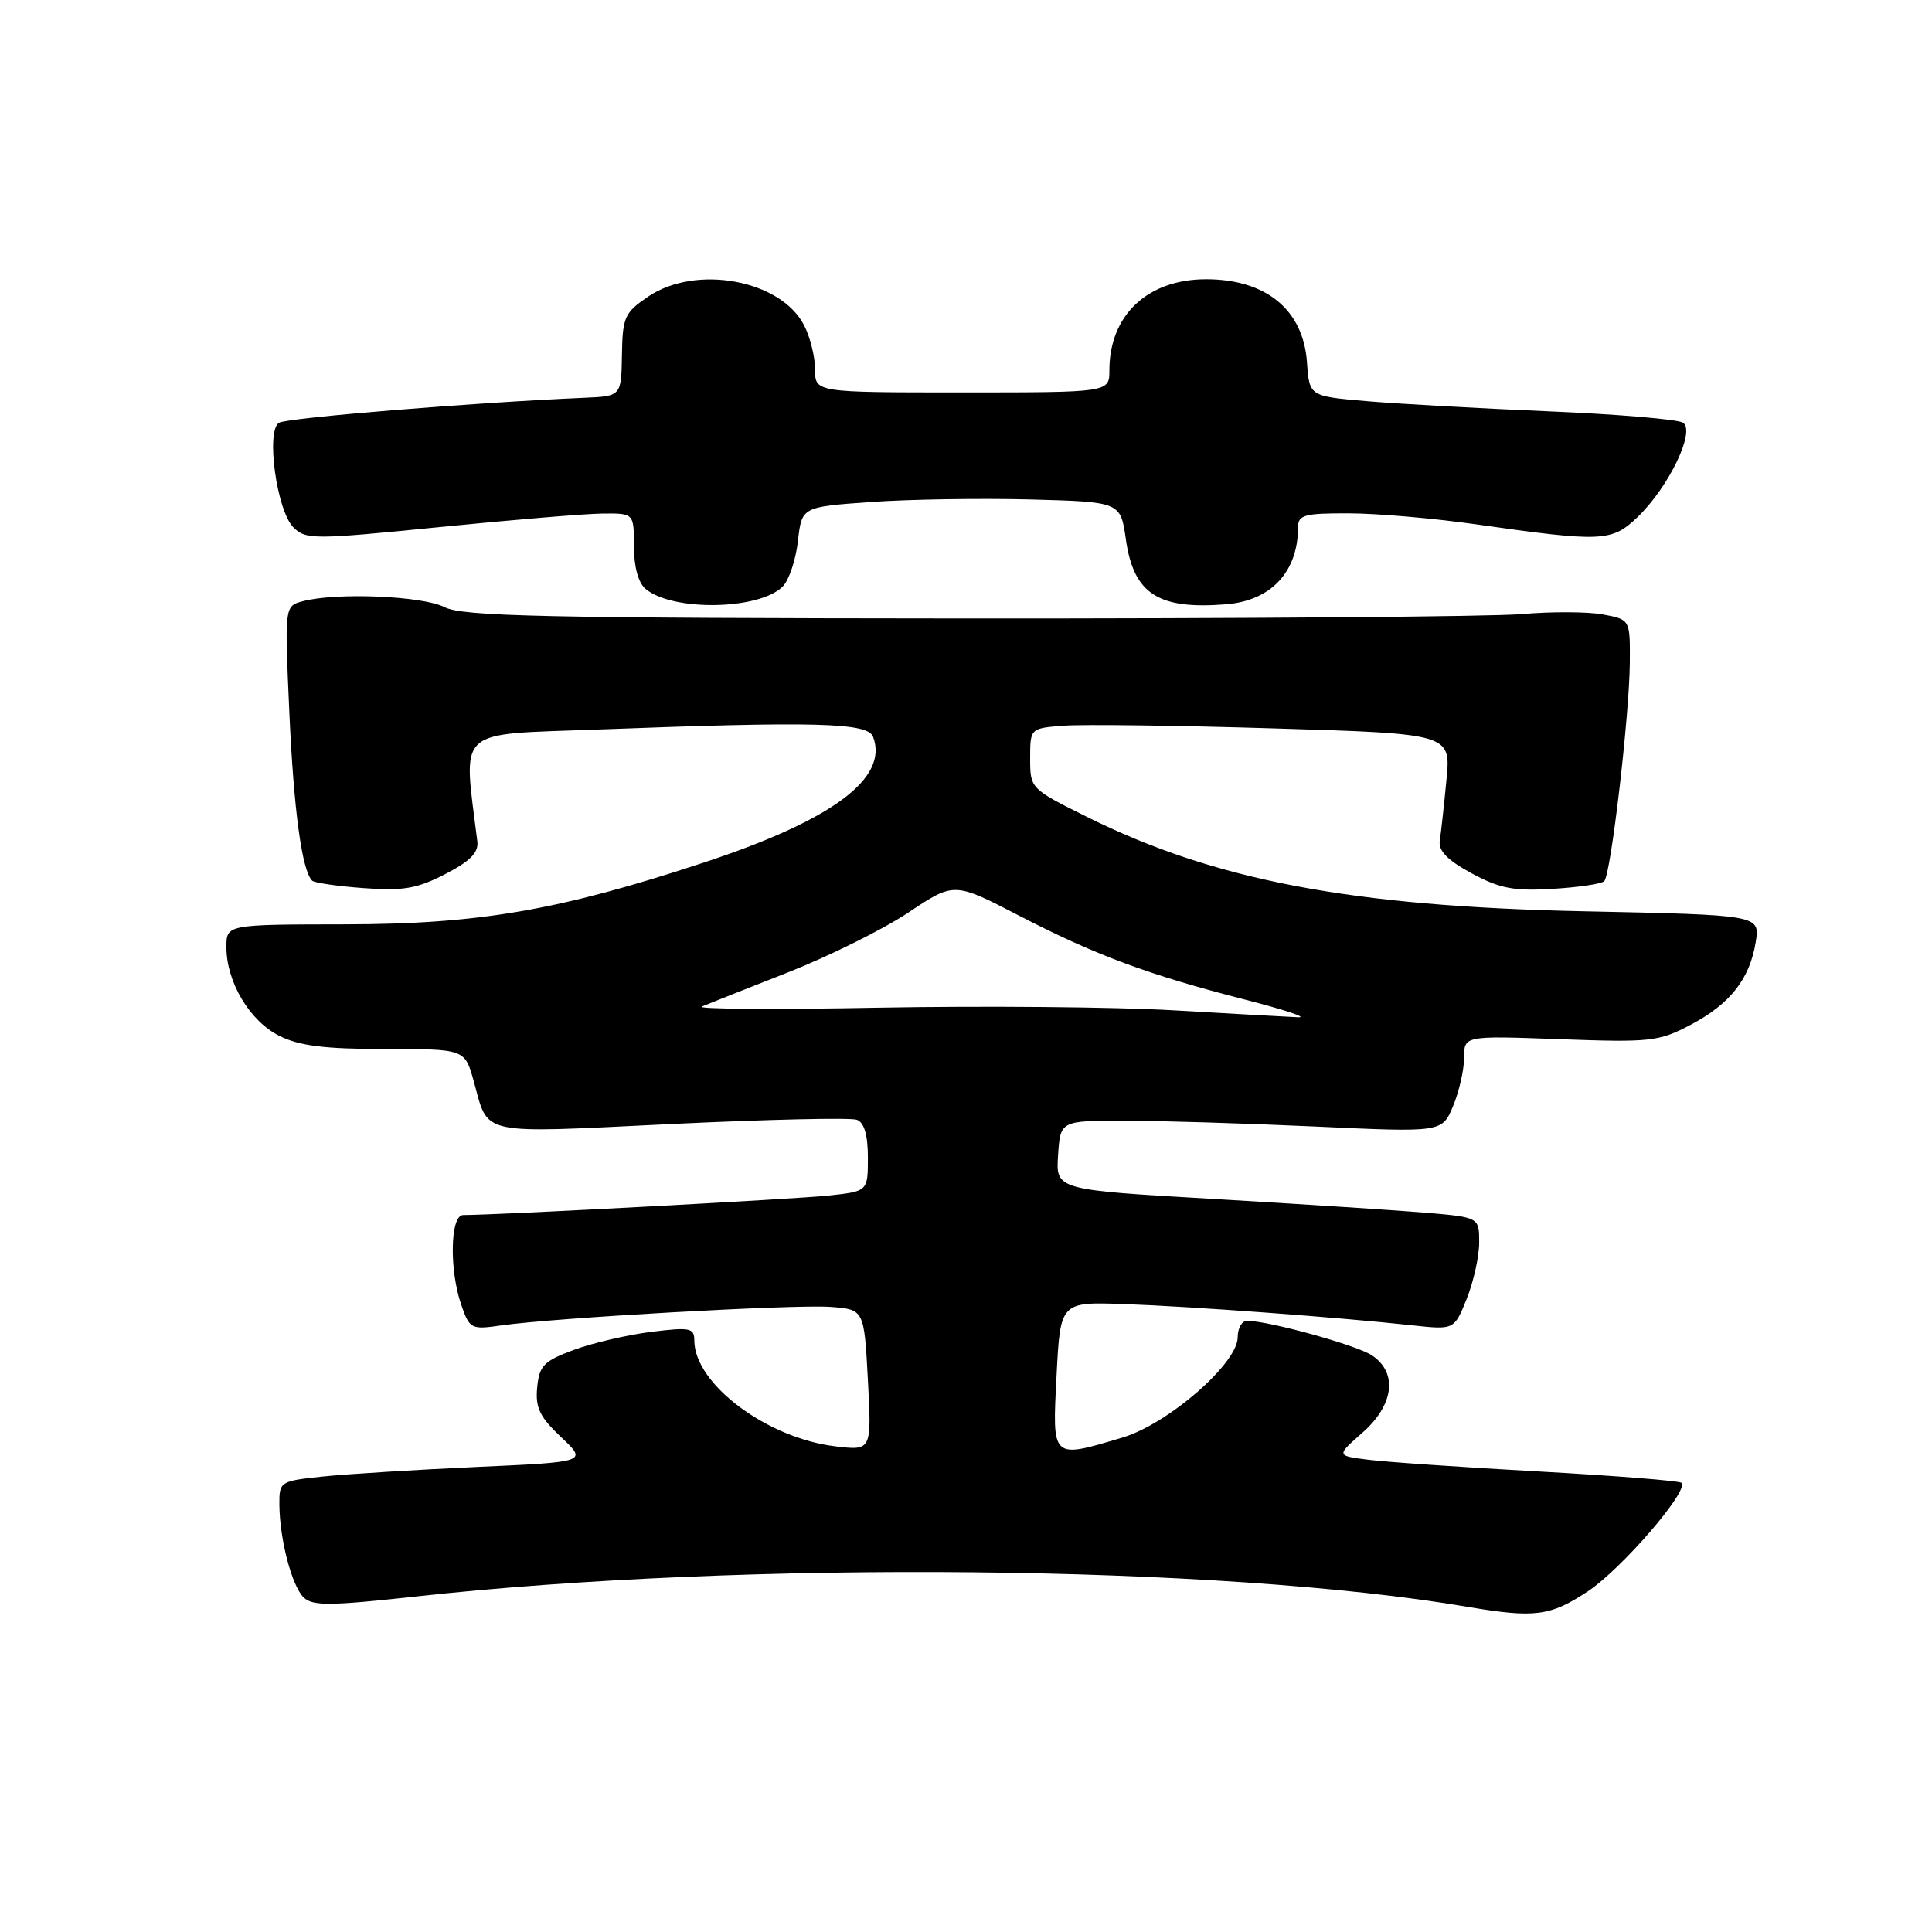<?xml version="1.0" encoding="UTF-8" standalone="no"?>
<!DOCTYPE svg PUBLIC "-//W3C//DTD SVG 1.1//EN" "http://www.w3.org/Graphics/SVG/1.1/DTD/svg11.dtd" >
<svg xmlns="http://www.w3.org/2000/svg" xmlns:xlink="http://www.w3.org/1999/xlink" version="1.1" viewBox="0 0 256 256">
 <g >
 <path fill="currentColor"
d=" M 210.41 210.85 C 214.87 207.90 223.84 197.50 222.81 196.48 C 222.55 196.22 214.05 195.54 203.92 194.98 C 193.79 194.42 183.60 193.72 181.28 193.42 C 177.06 192.89 177.06 192.89 180.53 189.84 C 184.73 186.15 185.24 181.86 181.75 179.57 C 179.68 178.22 168.21 175.05 165.25 175.01 C 164.56 175.01 164.00 175.99 164.00 177.20 C 164.00 180.66 154.76 188.70 148.71 190.49 C 139.27 193.30 139.43 193.44 140.00 182.25 C 140.50 172.50 140.50 172.50 149.00 172.80 C 157.85 173.11 177.43 174.56 187.10 175.61 C 192.69 176.22 192.69 176.22 194.35 172.09 C 195.26 169.82 196.00 166.46 196.00 164.63 C 196.00 161.29 196.00 161.29 188.75 160.68 C 184.76 160.35 172.14 159.53 160.70 158.86 C 139.90 157.66 139.90 157.66 140.20 153.08 C 140.50 148.50 140.50 148.50 149.00 148.50 C 153.68 148.50 165.06 148.85 174.29 149.27 C 191.08 150.05 191.08 150.05 192.54 146.56 C 193.34 144.64 194.00 141.75 194.00 140.15 C 194.00 137.23 194.00 137.23 206.75 137.70 C 218.66 138.13 219.79 138.01 223.94 135.83 C 229.23 133.06 231.84 129.75 232.64 124.84 C 233.22 121.24 233.22 121.24 209.86 120.75 C 179.01 120.10 161.00 116.67 144.00 108.23 C 136.54 104.52 136.50 104.48 136.50 100.50 C 136.50 96.50 136.50 96.50 141.00 96.16 C 143.47 95.97 156.02 96.13 168.88 96.52 C 192.26 97.23 192.26 97.23 191.66 103.37 C 191.34 106.74 190.94 110.35 190.78 111.39 C 190.58 112.74 191.79 113.98 195.00 115.72 C 198.72 117.73 200.58 118.09 205.71 117.78 C 209.13 117.58 212.21 117.12 212.57 116.76 C 213.45 115.88 215.90 94.89 215.96 87.80 C 216.00 82.09 216.00 82.09 212.41 81.42 C 210.44 81.05 205.60 81.02 201.66 81.37 C 197.72 81.71 164.62 81.97 128.10 81.95 C 72.12 81.91 61.27 81.67 58.90 80.45 C 56.02 78.96 44.54 78.48 40.10 79.67 C 37.71 80.31 37.71 80.31 38.34 94.40 C 38.92 107.32 40.00 115.34 41.36 116.69 C 41.65 116.98 44.73 117.43 48.19 117.68 C 53.42 118.07 55.27 117.75 59.00 115.82 C 62.31 114.11 63.43 112.97 63.25 111.50 C 61.37 96.21 60.11 97.39 79.12 96.67 C 108.10 95.57 114.96 95.75 115.68 97.62 C 117.79 103.11 110.29 108.68 93.24 114.30 C 74.07 120.63 63.49 122.45 45.75 122.48 C 30.00 122.50 30.00 122.50 30.00 125.50 C 30.00 130.12 33.09 135.29 37.00 137.25 C 39.67 138.58 43.01 139.00 51.04 139.00 C 61.59 139.00 61.59 139.00 62.77 143.25 C 64.80 150.55 63.10 150.18 88.88 148.94 C 101.65 148.33 112.75 148.07 113.55 148.38 C 114.52 148.75 115.00 150.42 115.00 153.40 C 115.00 157.86 115.00 157.86 109.75 158.42 C 105.37 158.89 65.78 161.00 61.37 161.00 C 59.65 161.00 59.51 168.30 61.14 172.96 C 62.23 176.09 62.44 176.20 66.39 175.63 C 73.37 174.62 105.24 172.83 110.00 173.17 C 114.50 173.50 114.50 173.50 115.00 182.86 C 115.50 192.22 115.50 192.22 110.71 191.65 C 101.61 190.57 92.02 183.38 92.00 177.63 C 92.00 175.95 91.45 175.84 86.28 176.48 C 83.13 176.88 78.52 177.95 76.03 178.87 C 72.05 180.35 71.46 180.95 71.18 183.84 C 70.92 186.52 71.51 187.75 74.35 190.43 C 77.84 193.72 77.84 193.72 63.17 194.38 C 55.10 194.75 45.91 195.32 42.75 195.65 C 37.10 196.25 37.00 196.31 37.02 199.38 C 37.06 203.96 38.65 210.08 40.22 211.65 C 41.39 212.81 43.65 212.80 55.05 211.55 C 98.87 206.73 161.72 207.35 194.50 212.92 C 203.38 214.42 205.42 214.16 210.41 210.85 Z  M 103.71 77.72 C 104.54 76.89 105.45 74.17 105.73 71.69 C 106.24 67.17 106.24 67.17 115.37 66.52 C 120.39 66.16 129.90 66.01 136.49 66.18 C 148.48 66.50 148.48 66.50 149.19 71.50 C 150.22 78.71 153.47 80.80 162.50 80.07 C 168.44 79.58 172.00 75.75 172.00 69.85 C 172.00 68.23 172.84 68.00 178.75 68.02 C 182.46 68.03 190.02 68.68 195.55 69.47 C 212.32 71.85 213.56 71.80 216.99 68.51 C 221.14 64.53 224.72 57.06 222.99 56.00 C 222.28 55.56 214.23 54.88 205.10 54.50 C 195.97 54.11 185.12 53.51 181.00 53.15 C 173.50 52.50 173.50 52.50 173.18 48.00 C 172.69 41.04 167.76 37.00 159.80 37.00 C 152.05 37.01 147.00 41.76 147.00 49.07 C 147.00 52.00 147.00 52.00 127.50 52.00 C 108.00 52.00 108.00 52.00 108.00 48.95 C 108.00 47.27 107.34 44.63 106.54 43.09 C 103.43 37.07 92.23 35.02 85.90 39.29 C 82.76 41.42 82.49 42.00 82.41 47.04 C 82.32 52.50 82.32 52.50 77.41 52.71 C 62.74 53.34 38.04 55.36 36.97 56.02 C 35.21 57.10 36.67 67.67 38.88 69.88 C 40.51 71.51 41.55 71.51 58.05 69.86 C 67.65 68.90 77.41 68.08 79.75 68.05 C 84.00 68.00 84.00 68.00 84.00 72.38 C 84.00 75.11 84.58 77.24 85.55 78.04 C 89.16 81.04 100.60 80.83 103.71 77.72 Z  M 155.50 133.87 C 147.80 133.42 130.25 133.27 116.50 133.52 C 102.75 133.78 92.17 133.71 93.00 133.37 C 93.83 133.02 98.95 130.99 104.40 128.85 C 109.84 126.71 117.03 123.14 120.36 120.92 C 126.42 116.87 126.42 116.87 134.96 121.29 C 145.09 126.54 152.17 129.17 165.00 132.46 C 170.22 133.80 173.38 134.85 172.00 134.79 C 170.62 134.73 163.20 134.32 155.50 133.87 Z "/>
</g>
</svg>